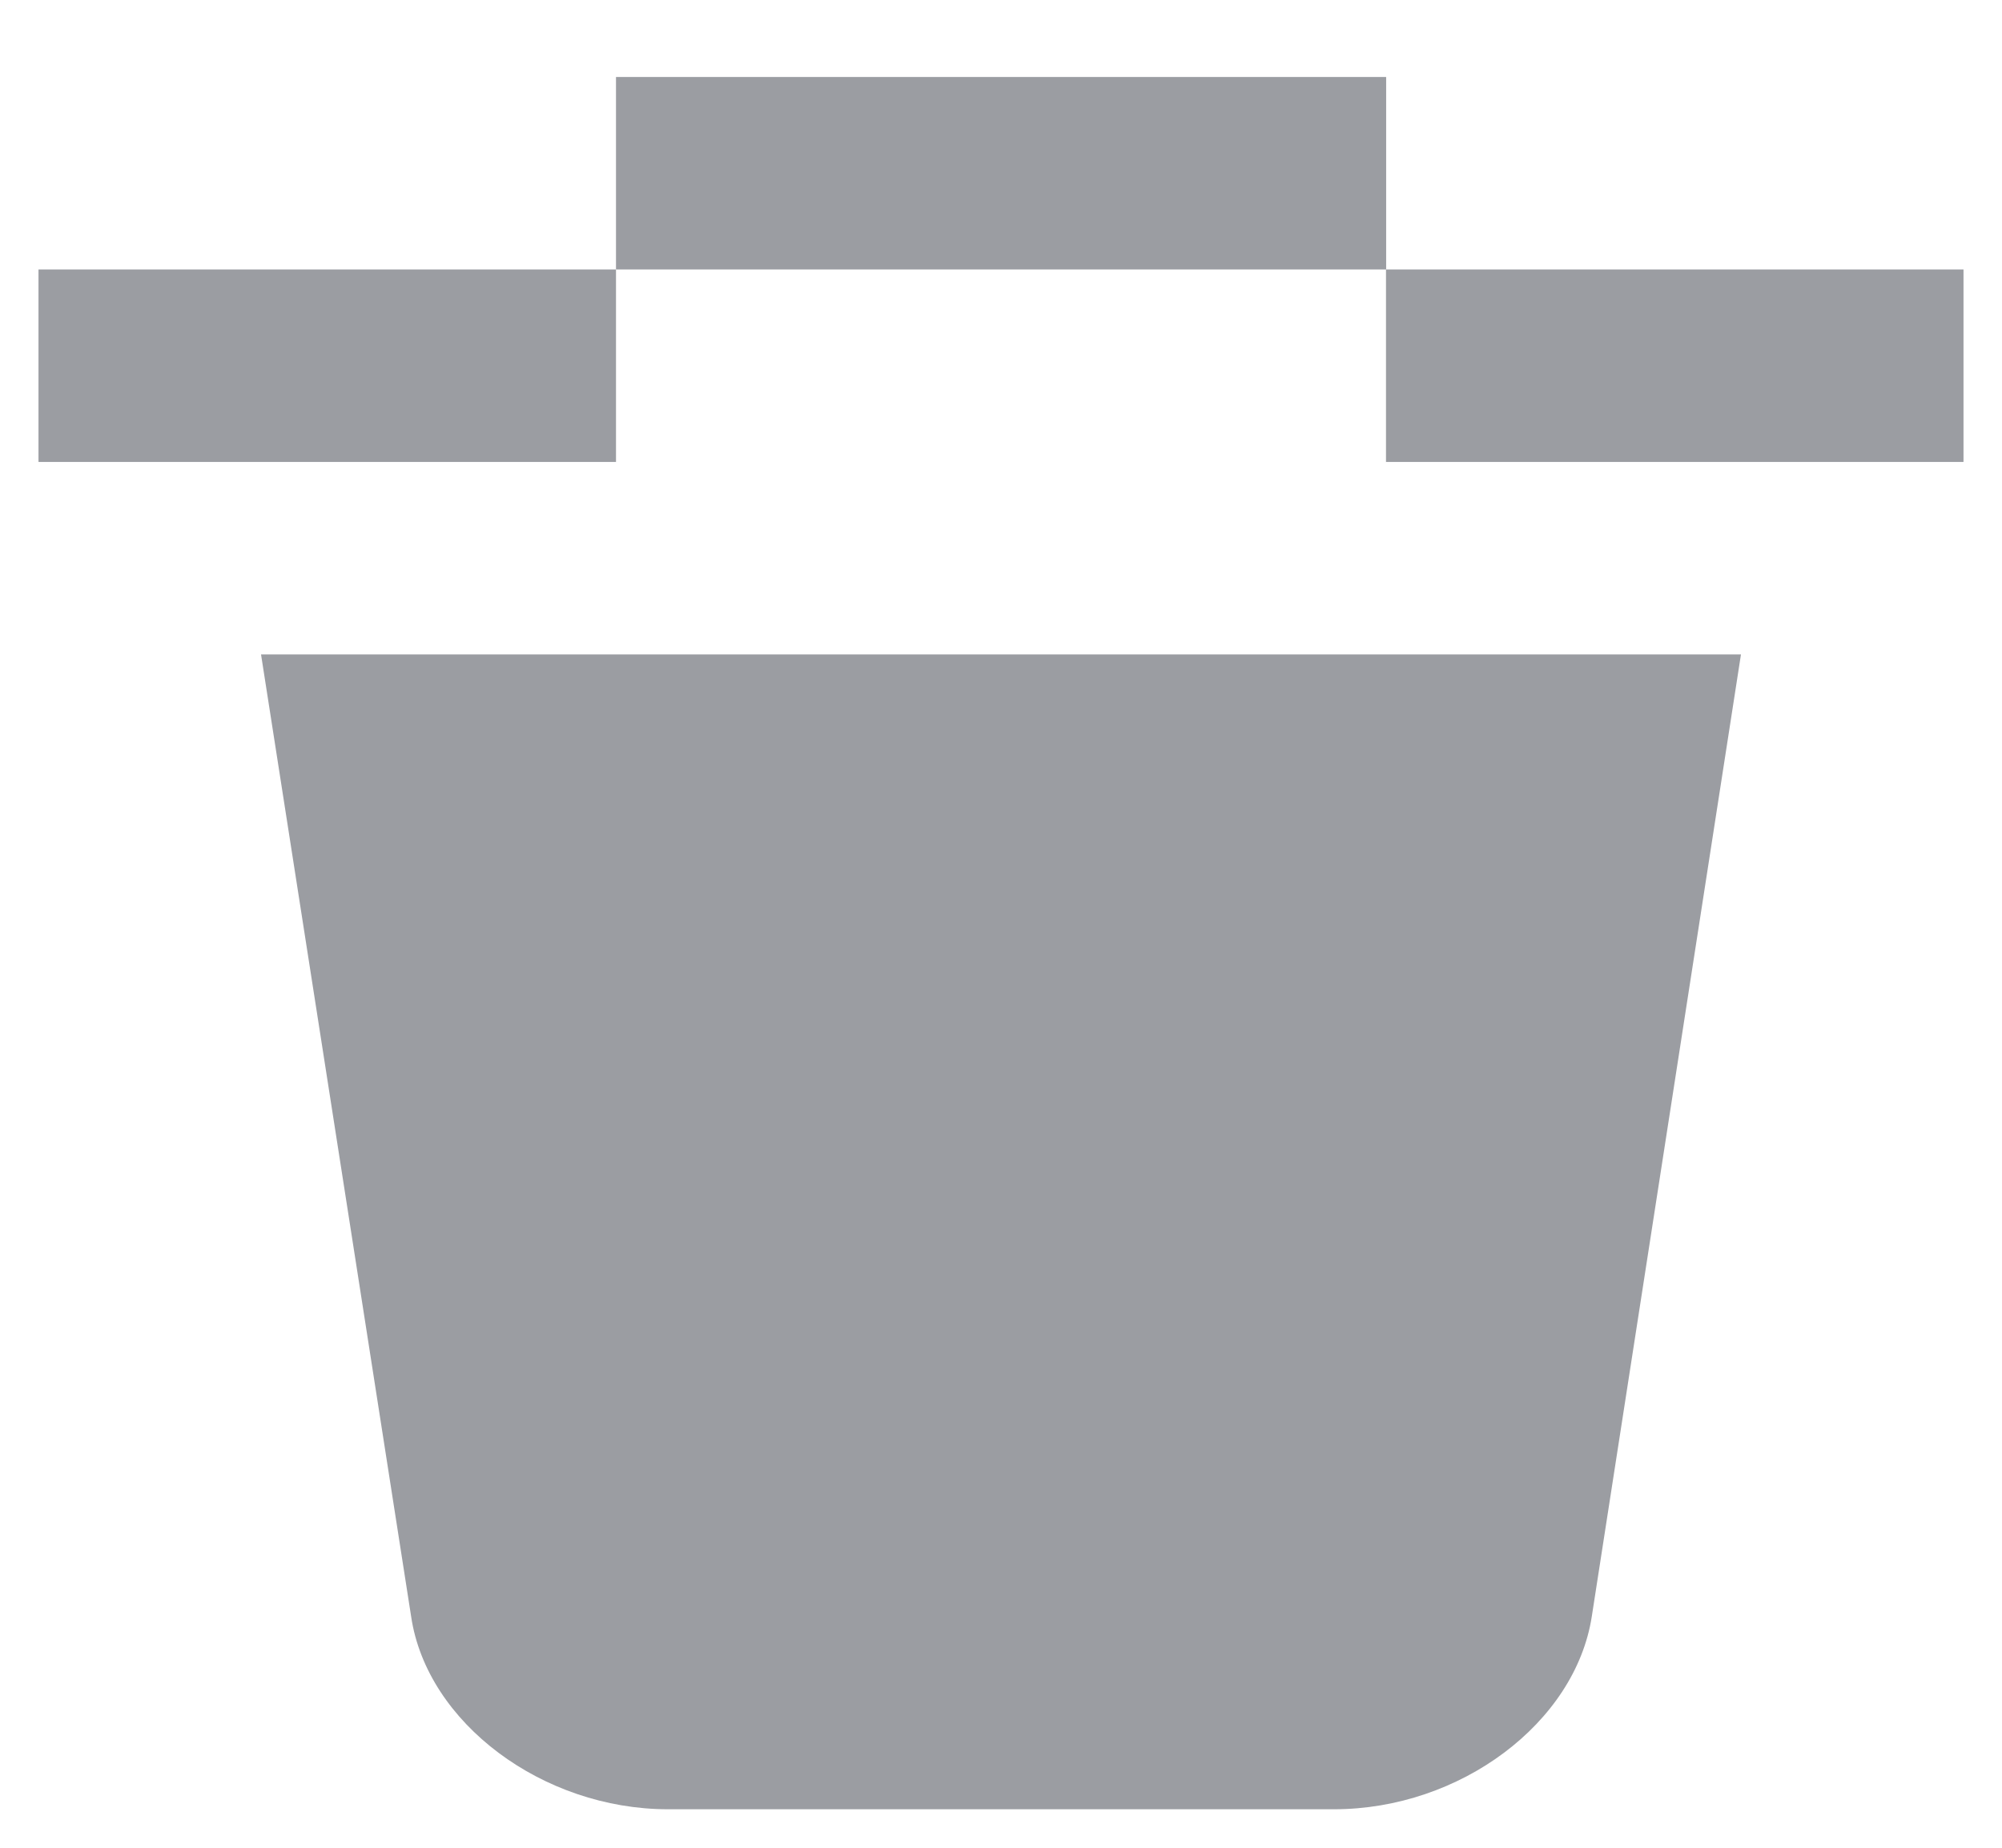 <?xml version="1.0" encoding="UTF-8"?>
<svg width="13px" height="12px" viewBox="0 0 13 12" version="1.1" xmlns="http://www.w3.org/2000/svg" xmlns:xlink="http://www.w3.org/1999/xlink">
    <!-- Generator: Sketch 50.2 (55047) - http://www.bohemiancoding.com/sketch -->
    <title>Edit Icon black Copy 4</title>
    <desc>Created with Sketch.</desc>
    <defs>
        <polygon id="path-1" points="0 15 15 15 15 0 0 0"></polygon>
    </defs>
    <g id="Symbols" stroke="none" stroke-width="1" fill="none" fill-rule="evenodd">
        <g id="Drop-down-package-detail" transform="translate(-16, -91)">
            <g id="Trash-grey" transform="translate(15, 89)">
                <g id="Group-7">
                    <path d="M2.695,6.25 L3.67,12.5 C3.773,13.189 4.524,13.75 5.338,13.75 L9.662,13.75 C10.482,13.75 11.228,13.189 11.336,12.5 L12.305,6.25 L2.695,6.25 Z" id="Fill-3" fill="#9B9DA2"></path>
                    <mask id="mask-2" fill="white">
                        <use xlink:href="#path-1"></use>
                    </mask>
                    <g id="Clip-6"></g>
                    <polygon id="Fill-5" fill="#9B9DA2" mask="url(#mask-2)" points="10 5 13.75 5 13.75 3.75 10 3.75"></polygon>
                    <polygon id="Fill-1" fill="#9B9DA2" mask="url(#mask-2)" points="1.25 5 5 5 5 3.75 1.25 3.75"></polygon>
                    <polygon id="Fill-2" fill="#9B9DA2" mask="url(#mask-2)" points="5 3.75 10.001 3.75 10.001 2.5 5 2.5"></polygon>
                </g>
            </g>
        </g>
    </g>
</svg>